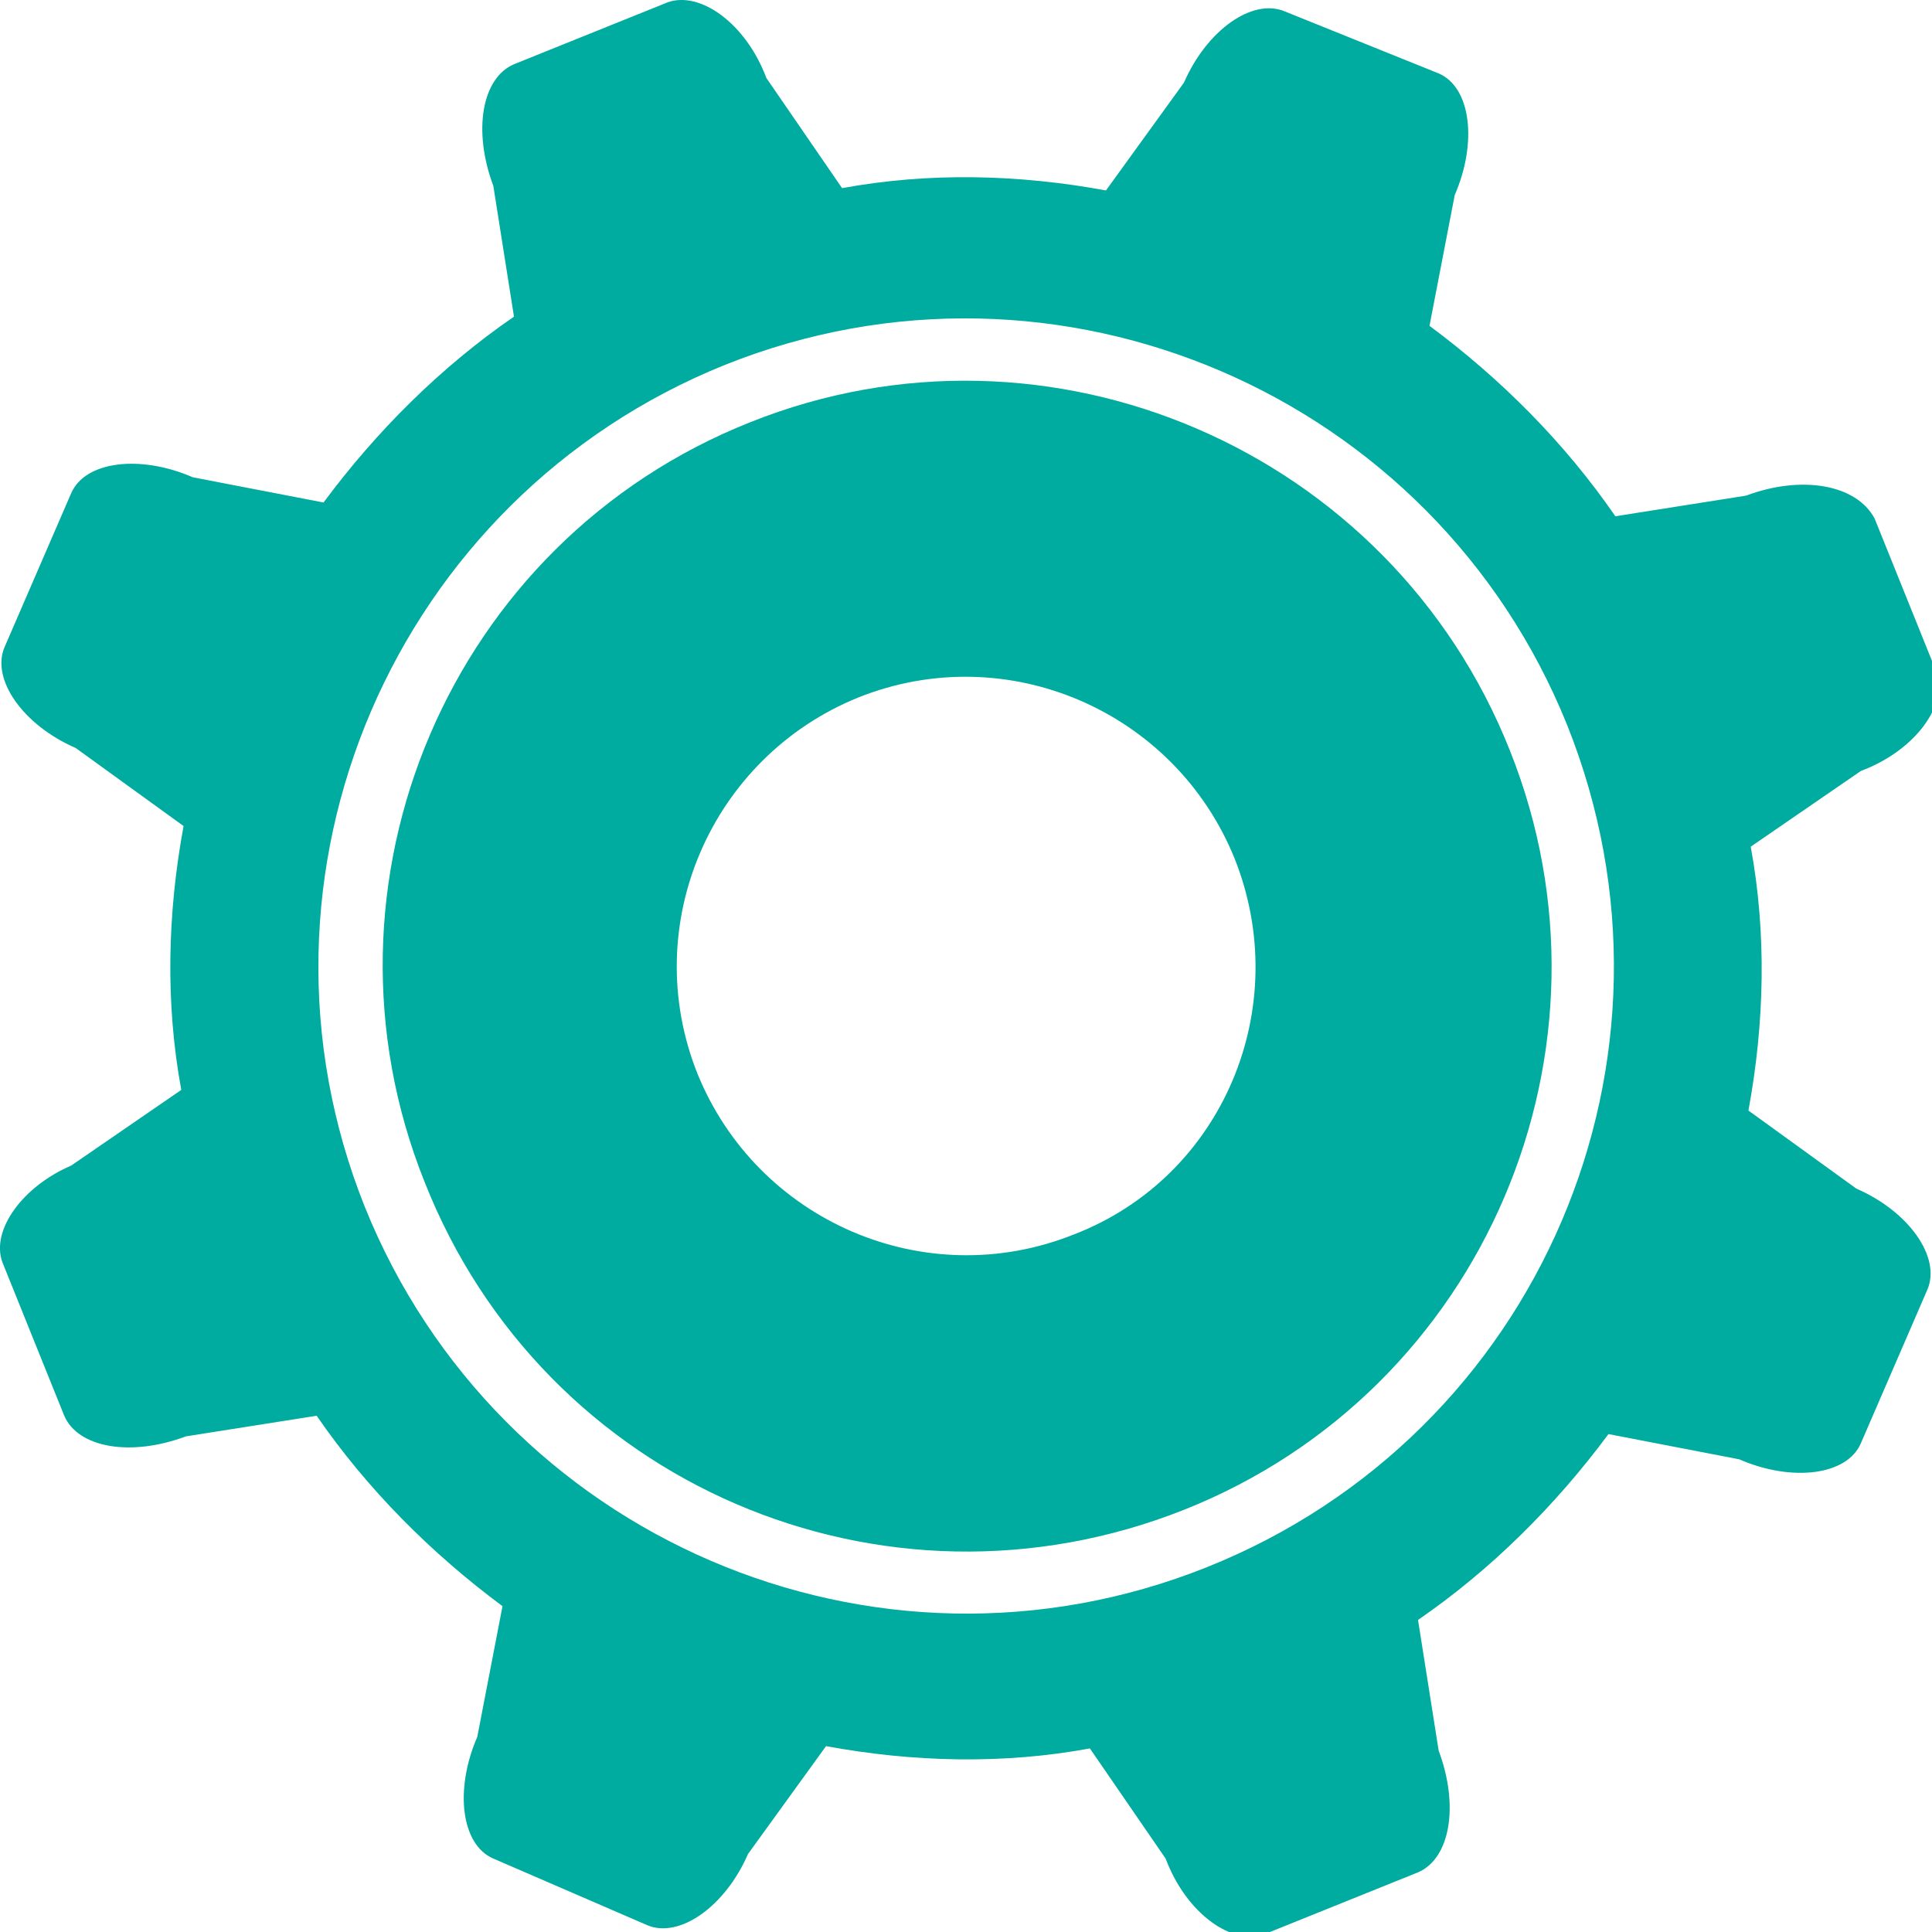 <svg xmlns="http://www.w3.org/2000/svg" width="84.2" height="84.2" viewBox="0 0 84.2 84.2"><g fill="#00AB9F"><path d="M76.1 21.6l-5.7.9c-2.2-3.2-5-6-8.1-8.3l1.1-5.7c1-2.3.7-4.7-.7-5.3L56 .5c-1.4-.6-3.4.8-4.4 3.1l-3.4 4.7c-3.8-.7-7.7-.8-11.5-.1l-3.3-4.8C32.5 1 30.5-.4 29.1.1l-6.7 2.7c-1.4.6-1.8 2.9-.9 5.3l.9 5.7c-3.2 2.2-6 5-8.3 8.1l-5.7-1.1c-2.3-1-4.7-.7-5.3.7L.2 28.2c-.6 1.4.8 3.4 3.1 4.4L8 36c-.7 3.8-.8 7.7-.1 11.5l-4.8 3.3C1 51.7-.4 53.6.1 55l2.7 6.7c.6 1.4 2.9 1.8 5.3.9l5.7-.9c2.2 3.2 5 6 8.1 8.3l-1.1 5.7c-1 2.3-.7 4.7.7 5.3l6.7 2.9c1.4.6 3.4-.8 4.4-3.1l3.4-4.7c3.8.7 7.7.8 11.5.1l3.3 4.8c.9 2.4 2.9 3.8 4.3 3.3l6.7-2.7c1.4-.6 1.8-2.9.9-5.3l-.9-5.7c3.2-2.2 6-5 8.3-8.1l5.7 1.1c2.3 1 4.7.7 5.3-.7l2.9-6.7c.6-1.4-.8-3.4-3.1-4.4l-4.7-3.4c.7-3.8.8-7.7.1-11.5l4.8-3.3c2.4-.9 3.8-2.9 3.3-4.3l-2.7-6.7c-.8-1.5-3.2-1.9-5.6-1zM52.6 68.3C38.1 74.1 21.7 67 15.9 52.6c-5.8-14.5 1.3-30.9 15.7-36.7 14.5-5.8 30.9 1.3 36.7 15.7 5.8 14.5-1.2 30.9-15.7 36.7z"/><path d="M32.7 18.4c-13.1 5.2-19.4 20.1-14.2 33.1 5.2 13.2 20 19.5 33.1 14.3C64.7 60.6 71 45.7 65.8 32.7c-5.2-13.1-20.1-19.5-33.1-14.3zm14.1 35.4c-6.5 2.6-13.8-.6-16.4-7-2.6-6.5.6-13.8 7-16.4 6.5-2.6 13.8.6 16.4 7 2.6 6.5-.5 13.9-7 16.4z"/></g></svg>